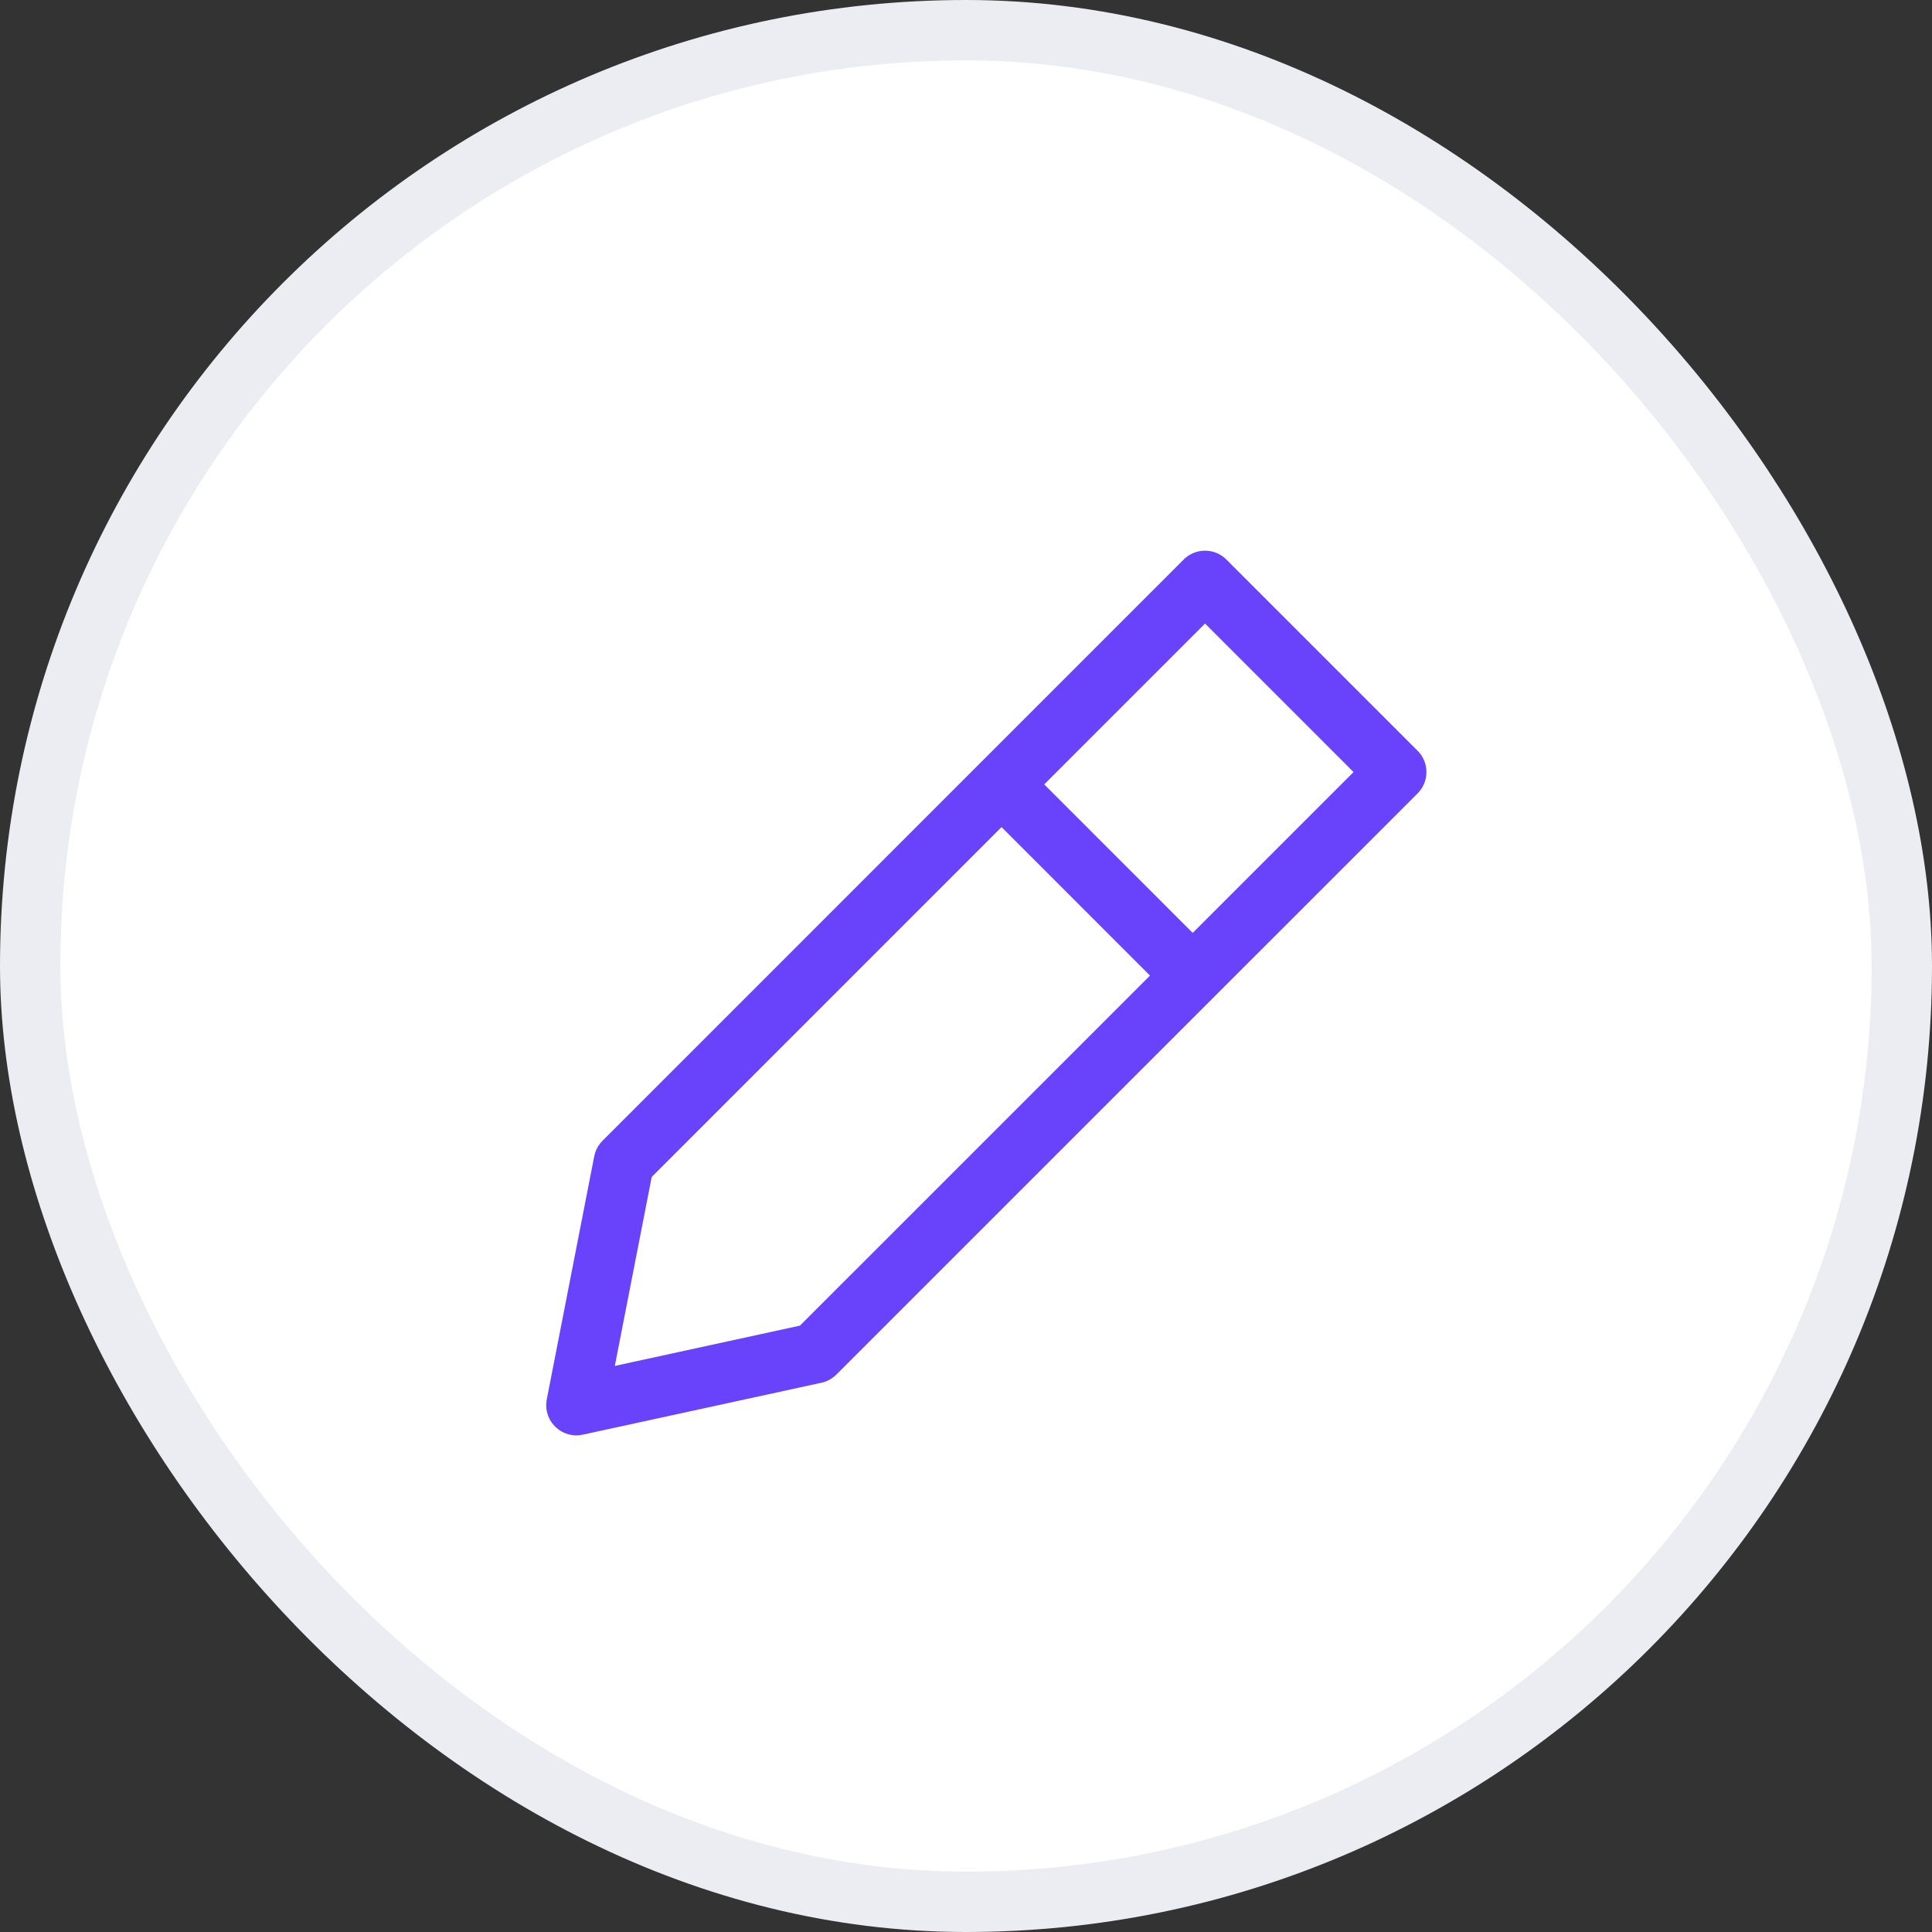 <svg xmlns="http://www.w3.org/2000/svg" width="32" height="32" viewBox="0 0 32 32">
    <rect x="0" y="0" width="32" height="32" fill="#333333" stroke="none"/>
    <g fill="none" fill-rule="evenodd" transform="translate(1 1)">
        <rect width="31" height="31" x="-.5" y="-.5" fill="#FFF" stroke="#ECECF3" rx="15.5"/>
        <g stroke="#6943FB" stroke-linejoin="round">
            <path stroke-linecap="round" d="M9.333 18.248l9.626-9.627 3.167 3.167-9.627 9.626-3.952.86z"/>
            <path d="M15.272 11.675l3.526 3.527"/>
        </g>
    </g>
</svg>
